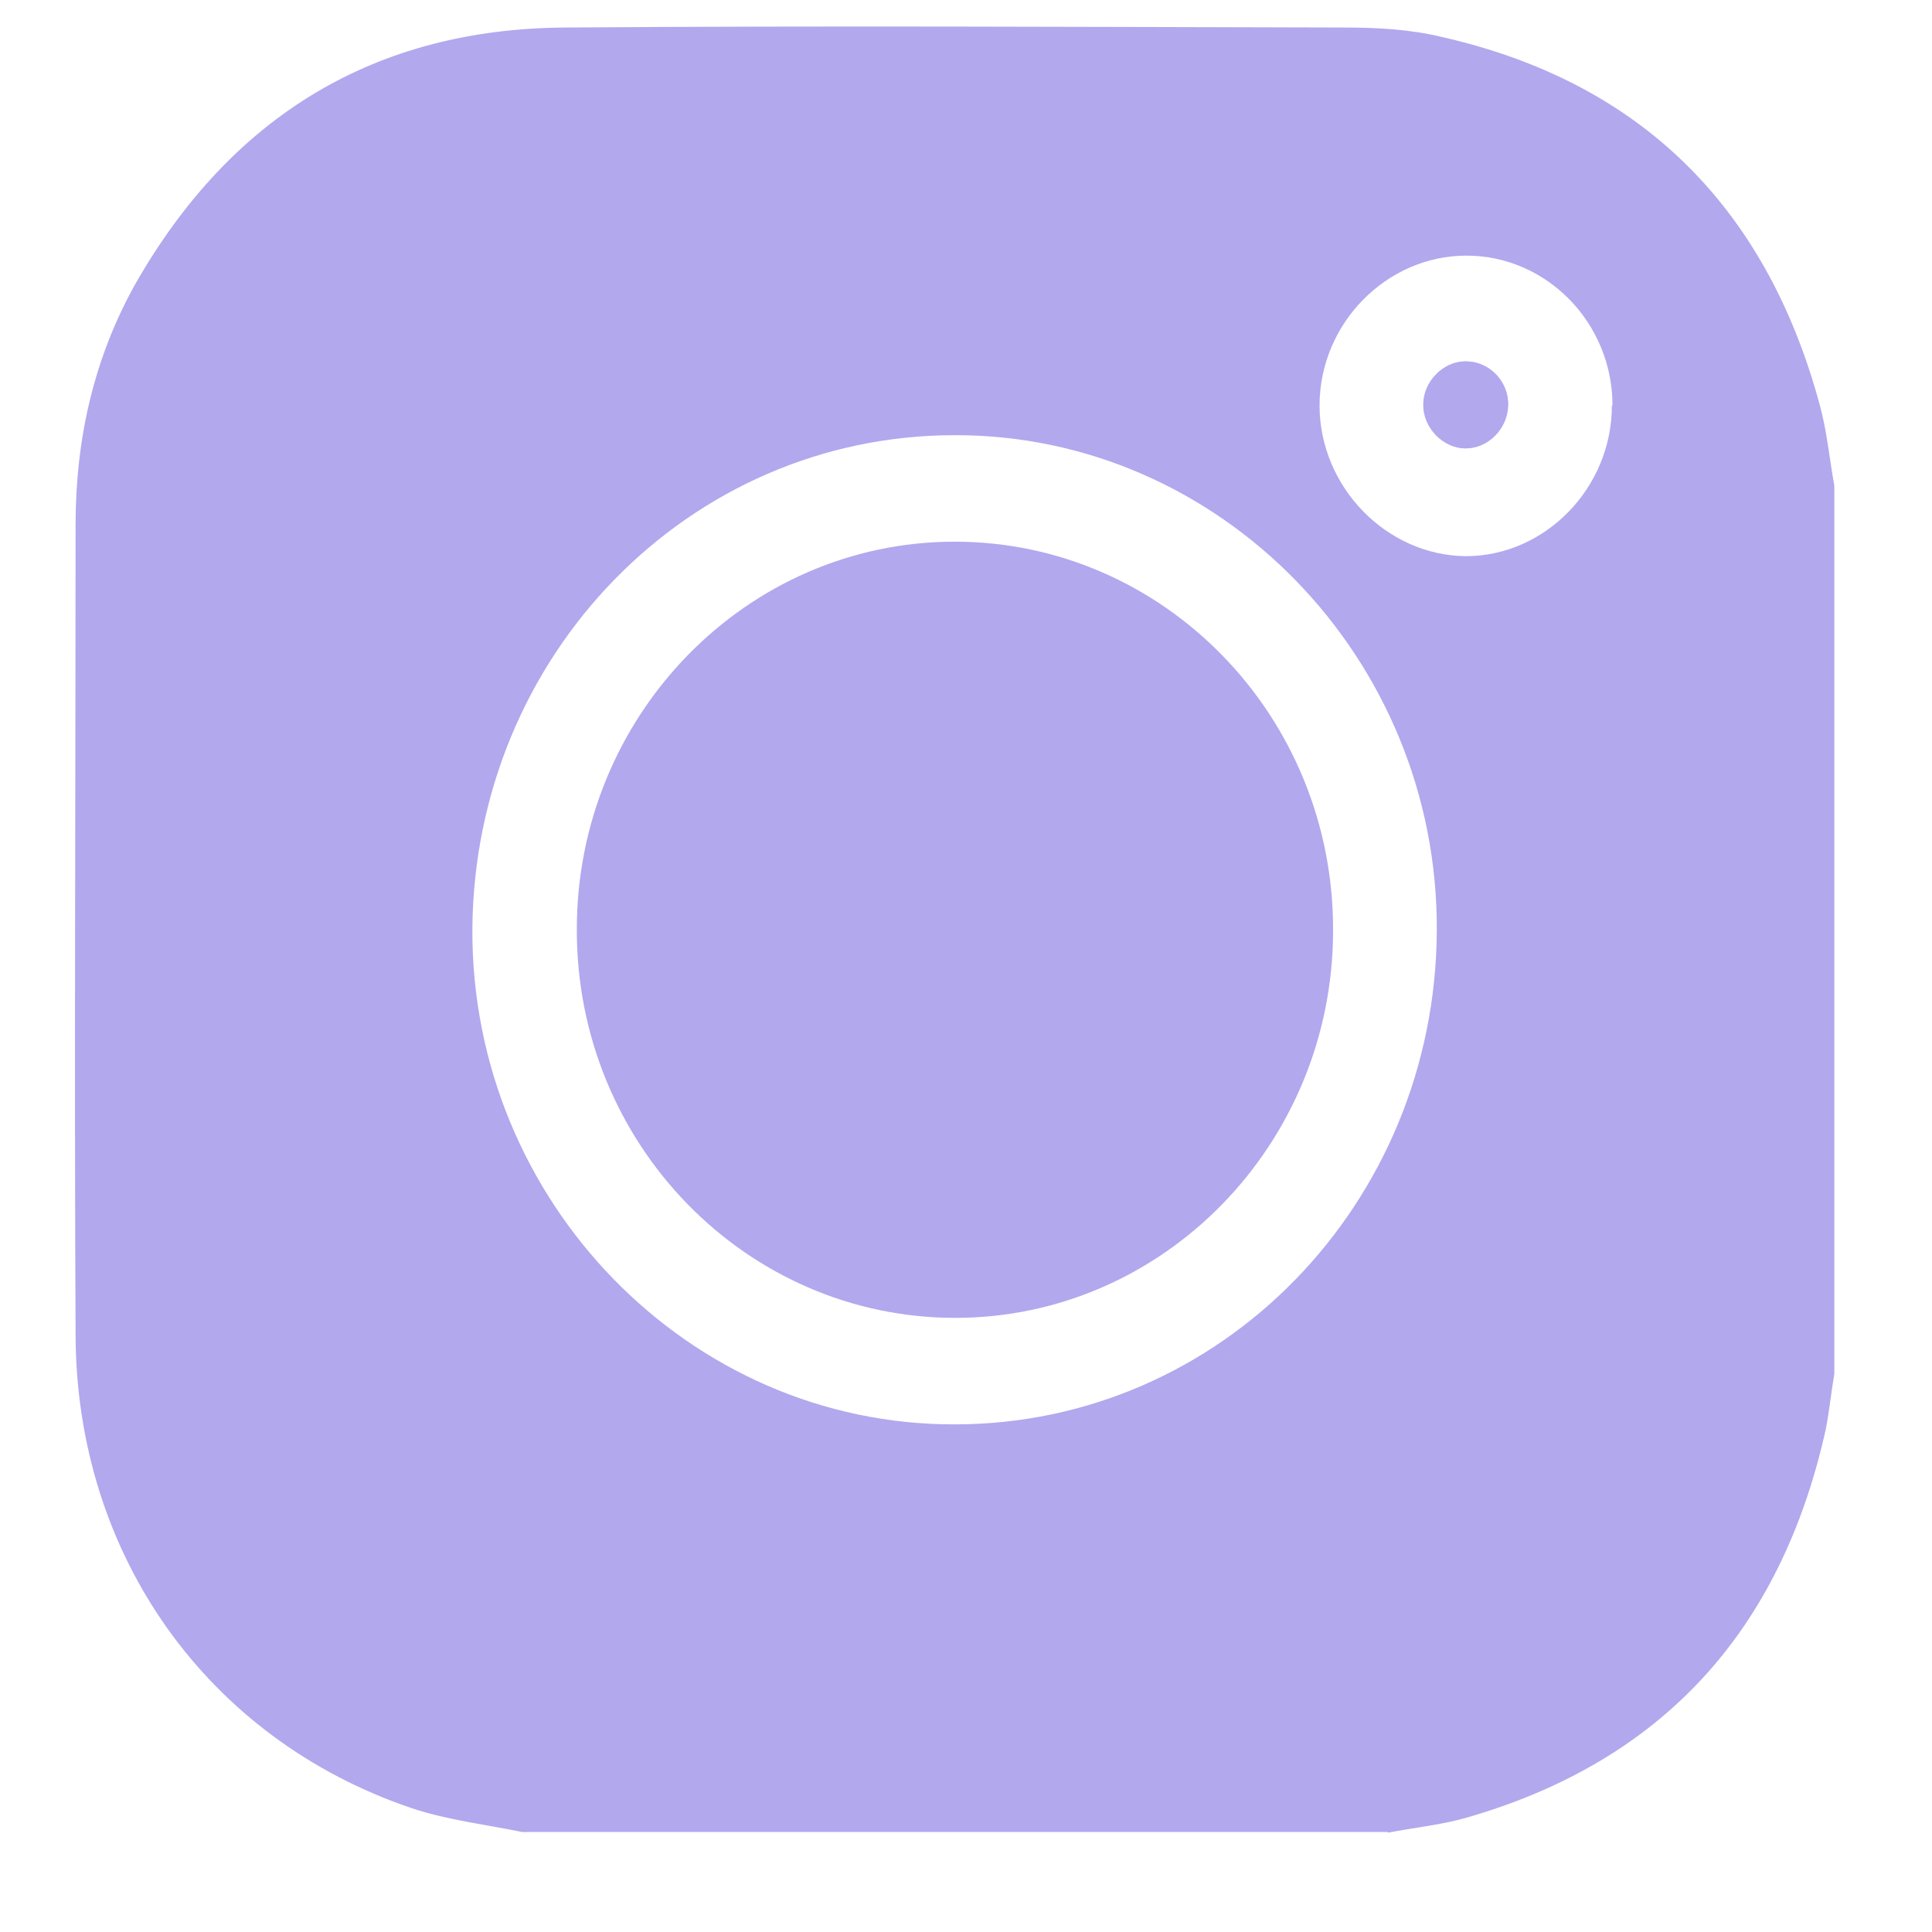 <svg width="16" height="16" viewBox="0 0 16 16" fill="none" xmlns="http://www.w3.org/2000/svg">
<path d="M11.492 15.172H4.324C4.019 15.109 3.704 15.073 3.408 14.974C1.714 14.4 0.631 12.876 0.626 11.055C0.615 8.816 0.626 6.578 0.626 4.345C0.626 3.635 0.778 2.962 1.124 2.346C1.918 0.958 3.108 0.238 4.68 0.228C6.832 0.212 8.984 0.223 11.136 0.228C11.406 0.228 11.681 0.243 11.94 0.306C13.573 0.676 14.621 1.699 15.069 3.348C15.13 3.567 15.15 3.797 15.191 4.021V11.378C15.165 11.53 15.15 11.686 15.12 11.838C14.748 13.513 13.761 14.587 12.149 15.052C11.935 15.114 11.711 15.135 11.498 15.177L11.492 15.172ZM7.906 3.604C5.703 3.604 3.927 5.43 3.912 7.695C3.902 9.949 5.708 11.801 7.906 11.796C10.109 11.796 11.889 9.97 11.899 7.705C11.91 5.451 10.104 3.599 7.906 3.604ZM13.354 3.358C13.354 2.675 12.81 2.117 12.144 2.117C11.482 2.117 10.928 2.68 10.928 3.358C10.928 4.032 11.482 4.6 12.139 4.606C12.795 4.606 13.349 4.042 13.349 3.358H13.354Z" fill="#B2A8EE"/>
<path d="M12.49 3.348C12.49 3.15 12.327 2.988 12.133 2.993C11.95 2.993 11.793 3.16 11.788 3.348C11.788 3.541 11.95 3.713 12.139 3.713C12.327 3.713 12.49 3.546 12.49 3.348Z" fill="#B2A8EE"/>
<path d="M7.906 4.486C9.635 4.486 11.045 5.926 11.04 7.705C11.04 9.474 9.635 10.914 7.911 10.914C6.181 10.914 4.772 9.474 4.777 7.695C4.777 5.926 6.181 4.486 7.906 4.486Z" fill="#B2A8EE"/>
<path d="M12.489 3.348C12.489 3.546 12.326 3.713 12.138 3.713C11.95 3.713 11.782 3.541 11.787 3.348C11.787 3.16 11.95 2.998 12.133 2.993C12.326 2.993 12.489 3.15 12.489 3.348Z" fill="#B2A8EE"/>
</svg>
